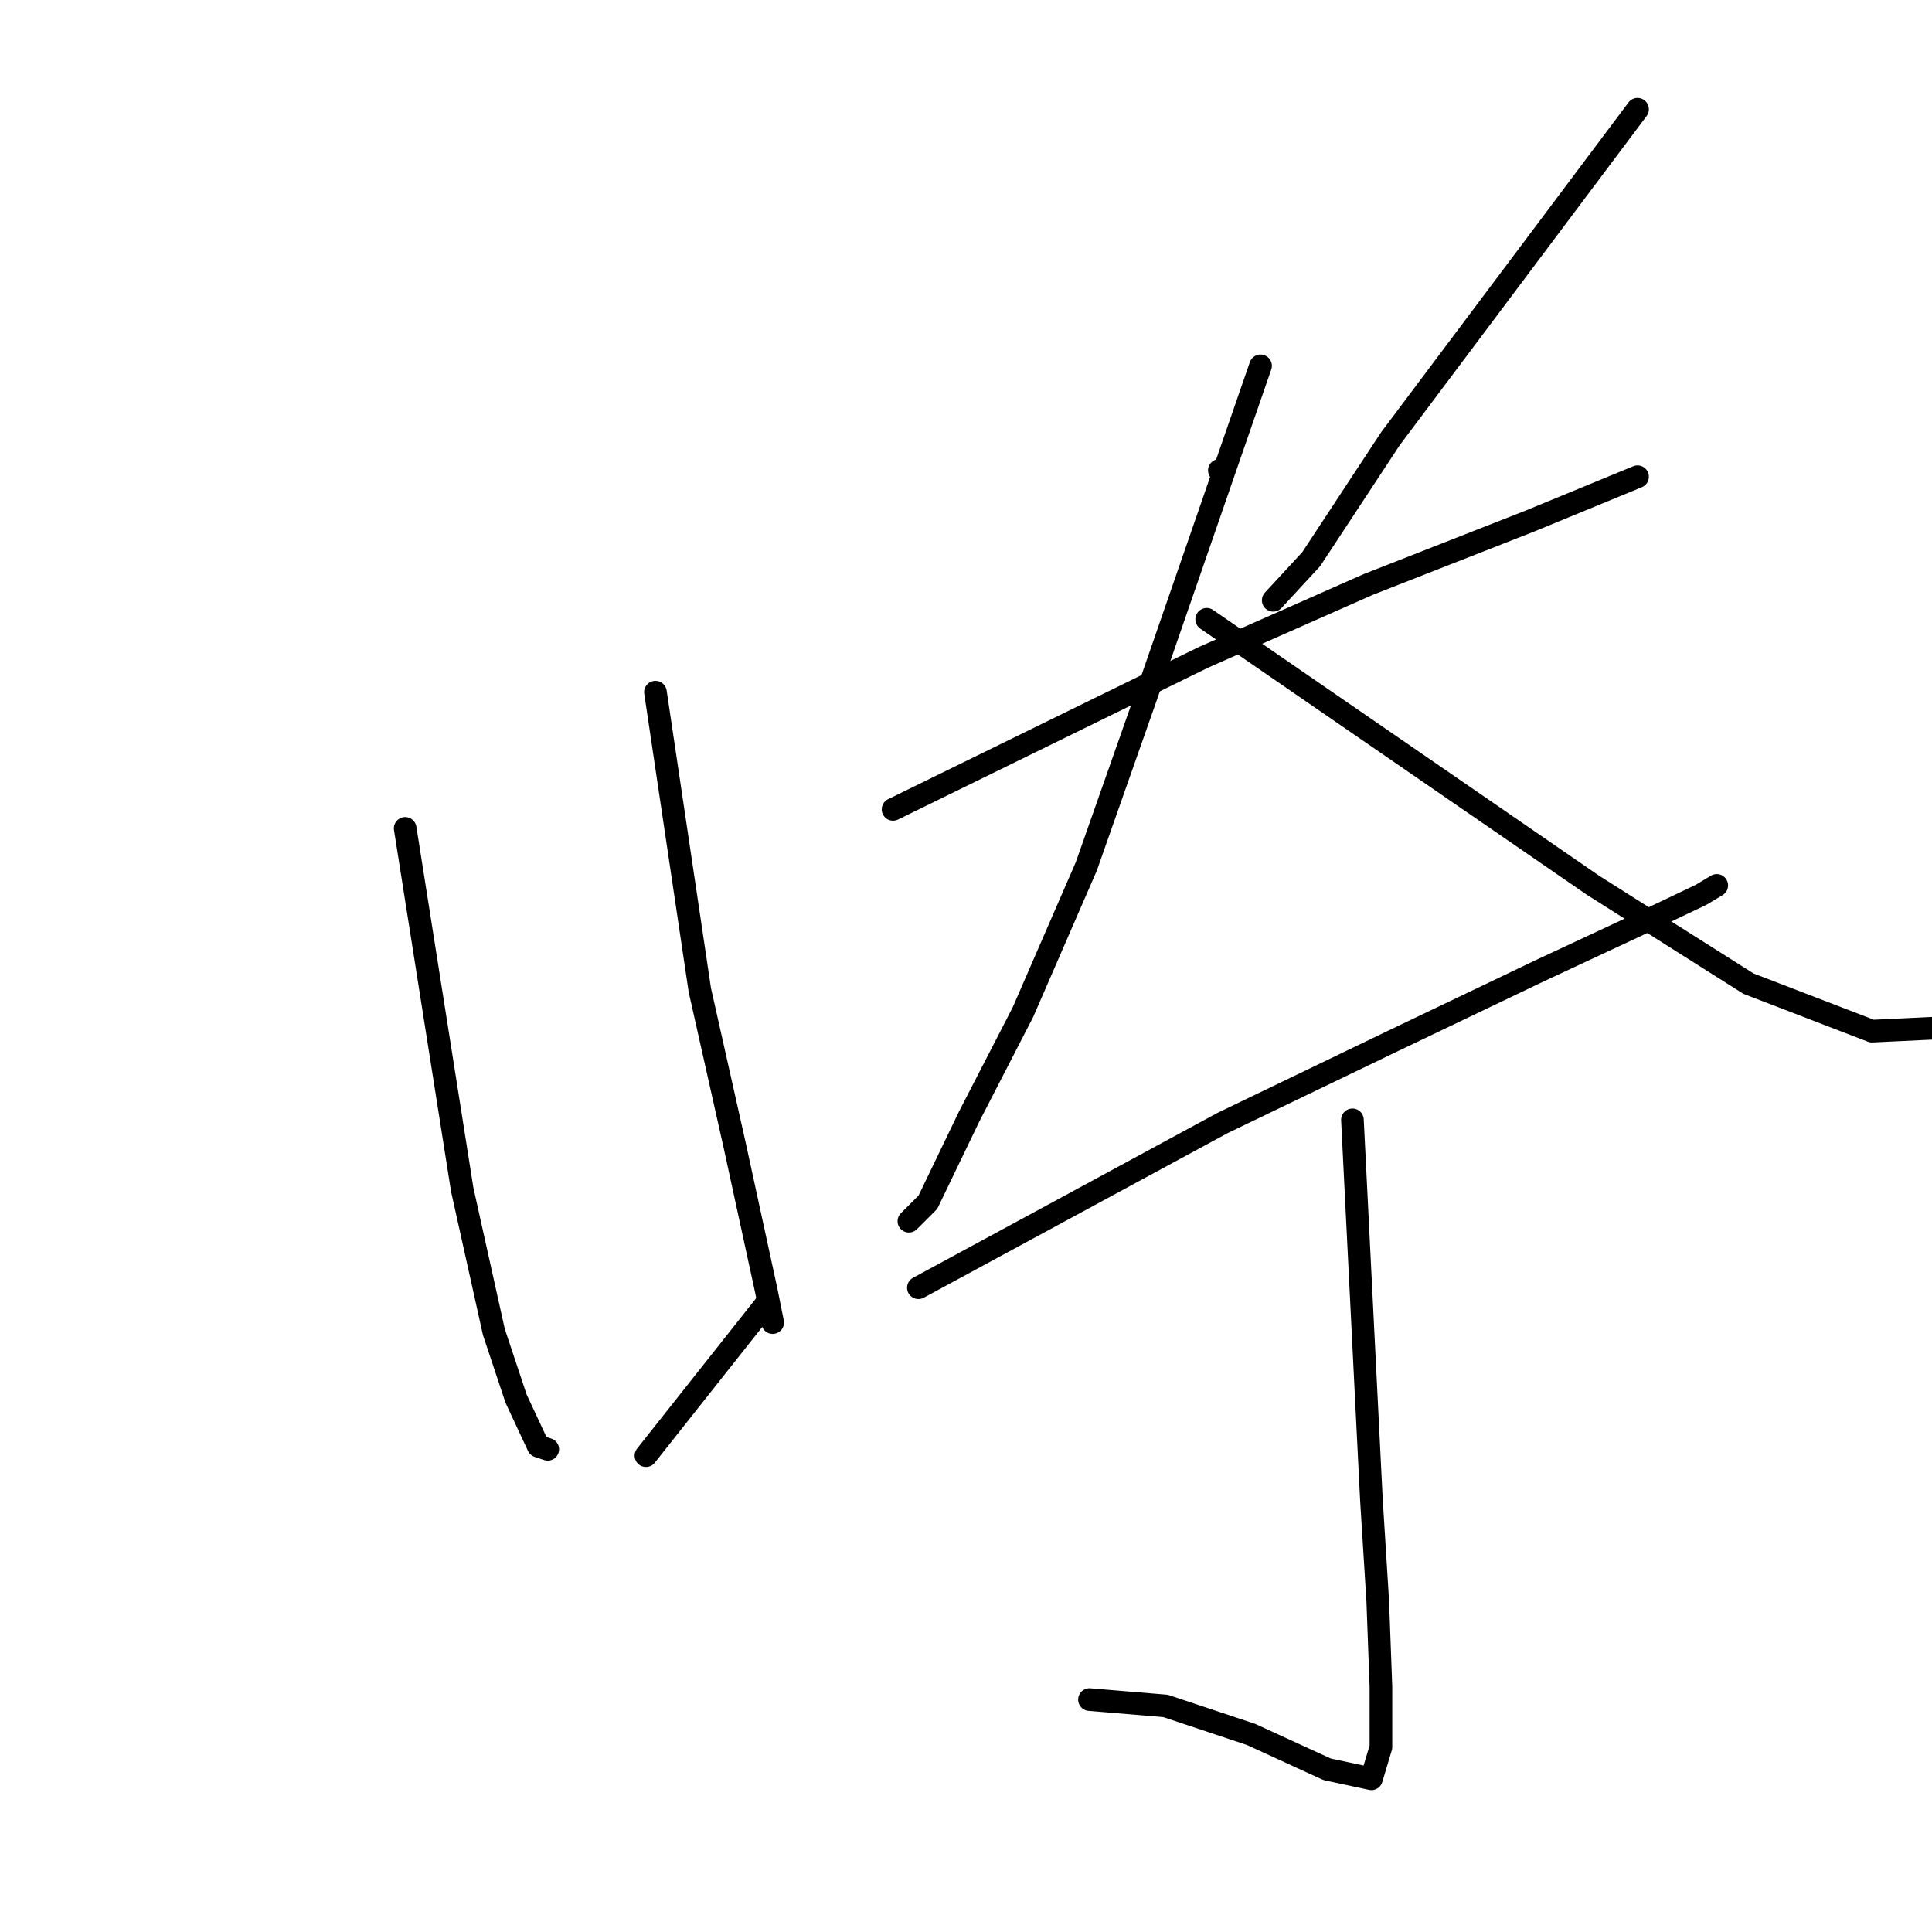 <?xml version="1.0" standalone="no"?>
    <svg width="256" height="256" xmlns="http://www.w3.org/2000/svg" version="1.1">
    <polyline stroke="black" stroke-width="3" stroke-linecap="round" fill="transparent" stroke-linejoin="round" points="32.7 124.037 " />
        <polyline stroke="black" stroke-width="3" stroke-linecap="round" fill="transparent" stroke-linejoin="round" points="139.324 86.677 " />
        <polyline stroke="black" stroke-width="3" stroke-linecap="round" fill="transparent" stroke-linejoin="round" points="53.689 109.765 57.467 133.692 61.245 157.62 65.443 176.51 68.381 185.325 71.319 191.622 72.579 192.042 72.579 192.042 " />
        <polyline stroke="black" stroke-width="3" stroke-linecap="round" fill="transparent" stroke-linejoin="round" points="86.851 91.714 89.79 111.444 92.728 131.173 97.346 151.743 101.544 171.053 102.383 175.25 102.383 175.25 " />
        <polyline stroke="black" stroke-width="3" stroke-linecap="round" fill="transparent" stroke-linejoin="round" points="85.592 192.881 93.568 182.806 101.544 172.732 101.544 172.732 " />
        <polyline stroke="black" stroke-width="3" stroke-linecap="round" fill="transparent" stroke-linejoin="round" points="161.572 62.33 161.572 62.33 161.572 62.33 " />
        <polyline stroke="black" stroke-width="3" stroke-linecap="round" fill="transparent" stroke-linejoin="round" points="216.983 14.475 200.612 36.303 184.24 58.132 173.746 74.083 168.708 79.541 168.708 79.541 " />
        <polyline stroke="black" stroke-width="3" stroke-linecap="round" fill="transparent" stroke-linejoin="round" points="118.335 107.246 138.904 97.171 159.473 87.097 181.302 77.442 202.711 69.046 216.983 63.169 216.983 63.169 " />
        <polyline stroke="black" stroke-width="3" stroke-linecap="round" fill="transparent" stroke-linejoin="round" points="167.029 48.477 159.473 70.305 151.917 92.134 143.941 114.802 135.546 134.112 128.409 147.965 122.952 159.299 120.434 161.817 120.434 161.817 " />
        <polyline stroke="black" stroke-width="3" stroke-linecap="round" fill="transparent" stroke-linejoin="round" points="159.893 82.059 185.5 99.69 211.106 117.321 231.675 130.334 248.047 136.631 256.862 136.211 256.862 136.211 " />
        <polyline stroke="black" stroke-width="3" stroke-linecap="round" fill="transparent" stroke-linejoin="round" points="121.693 170.633 141.842 159.719 161.992 148.804 184.66 137.89 203.97 128.655 216.563 122.778 225.379 118.58 227.478 117.321 227.478 117.321 " />
        <polyline stroke="black" stroke-width="3" stroke-linecap="round" fill="transparent" stroke-linejoin="round" points="179.203 148.384 180.462 173.571 181.722 198.758 182.561 212.191 182.981 223.525 182.981 231.501 181.722 235.699 175.845 234.439 165.77 229.822 154.436 226.044 144.361 225.204 144.361 225.204 " />
        </svg>